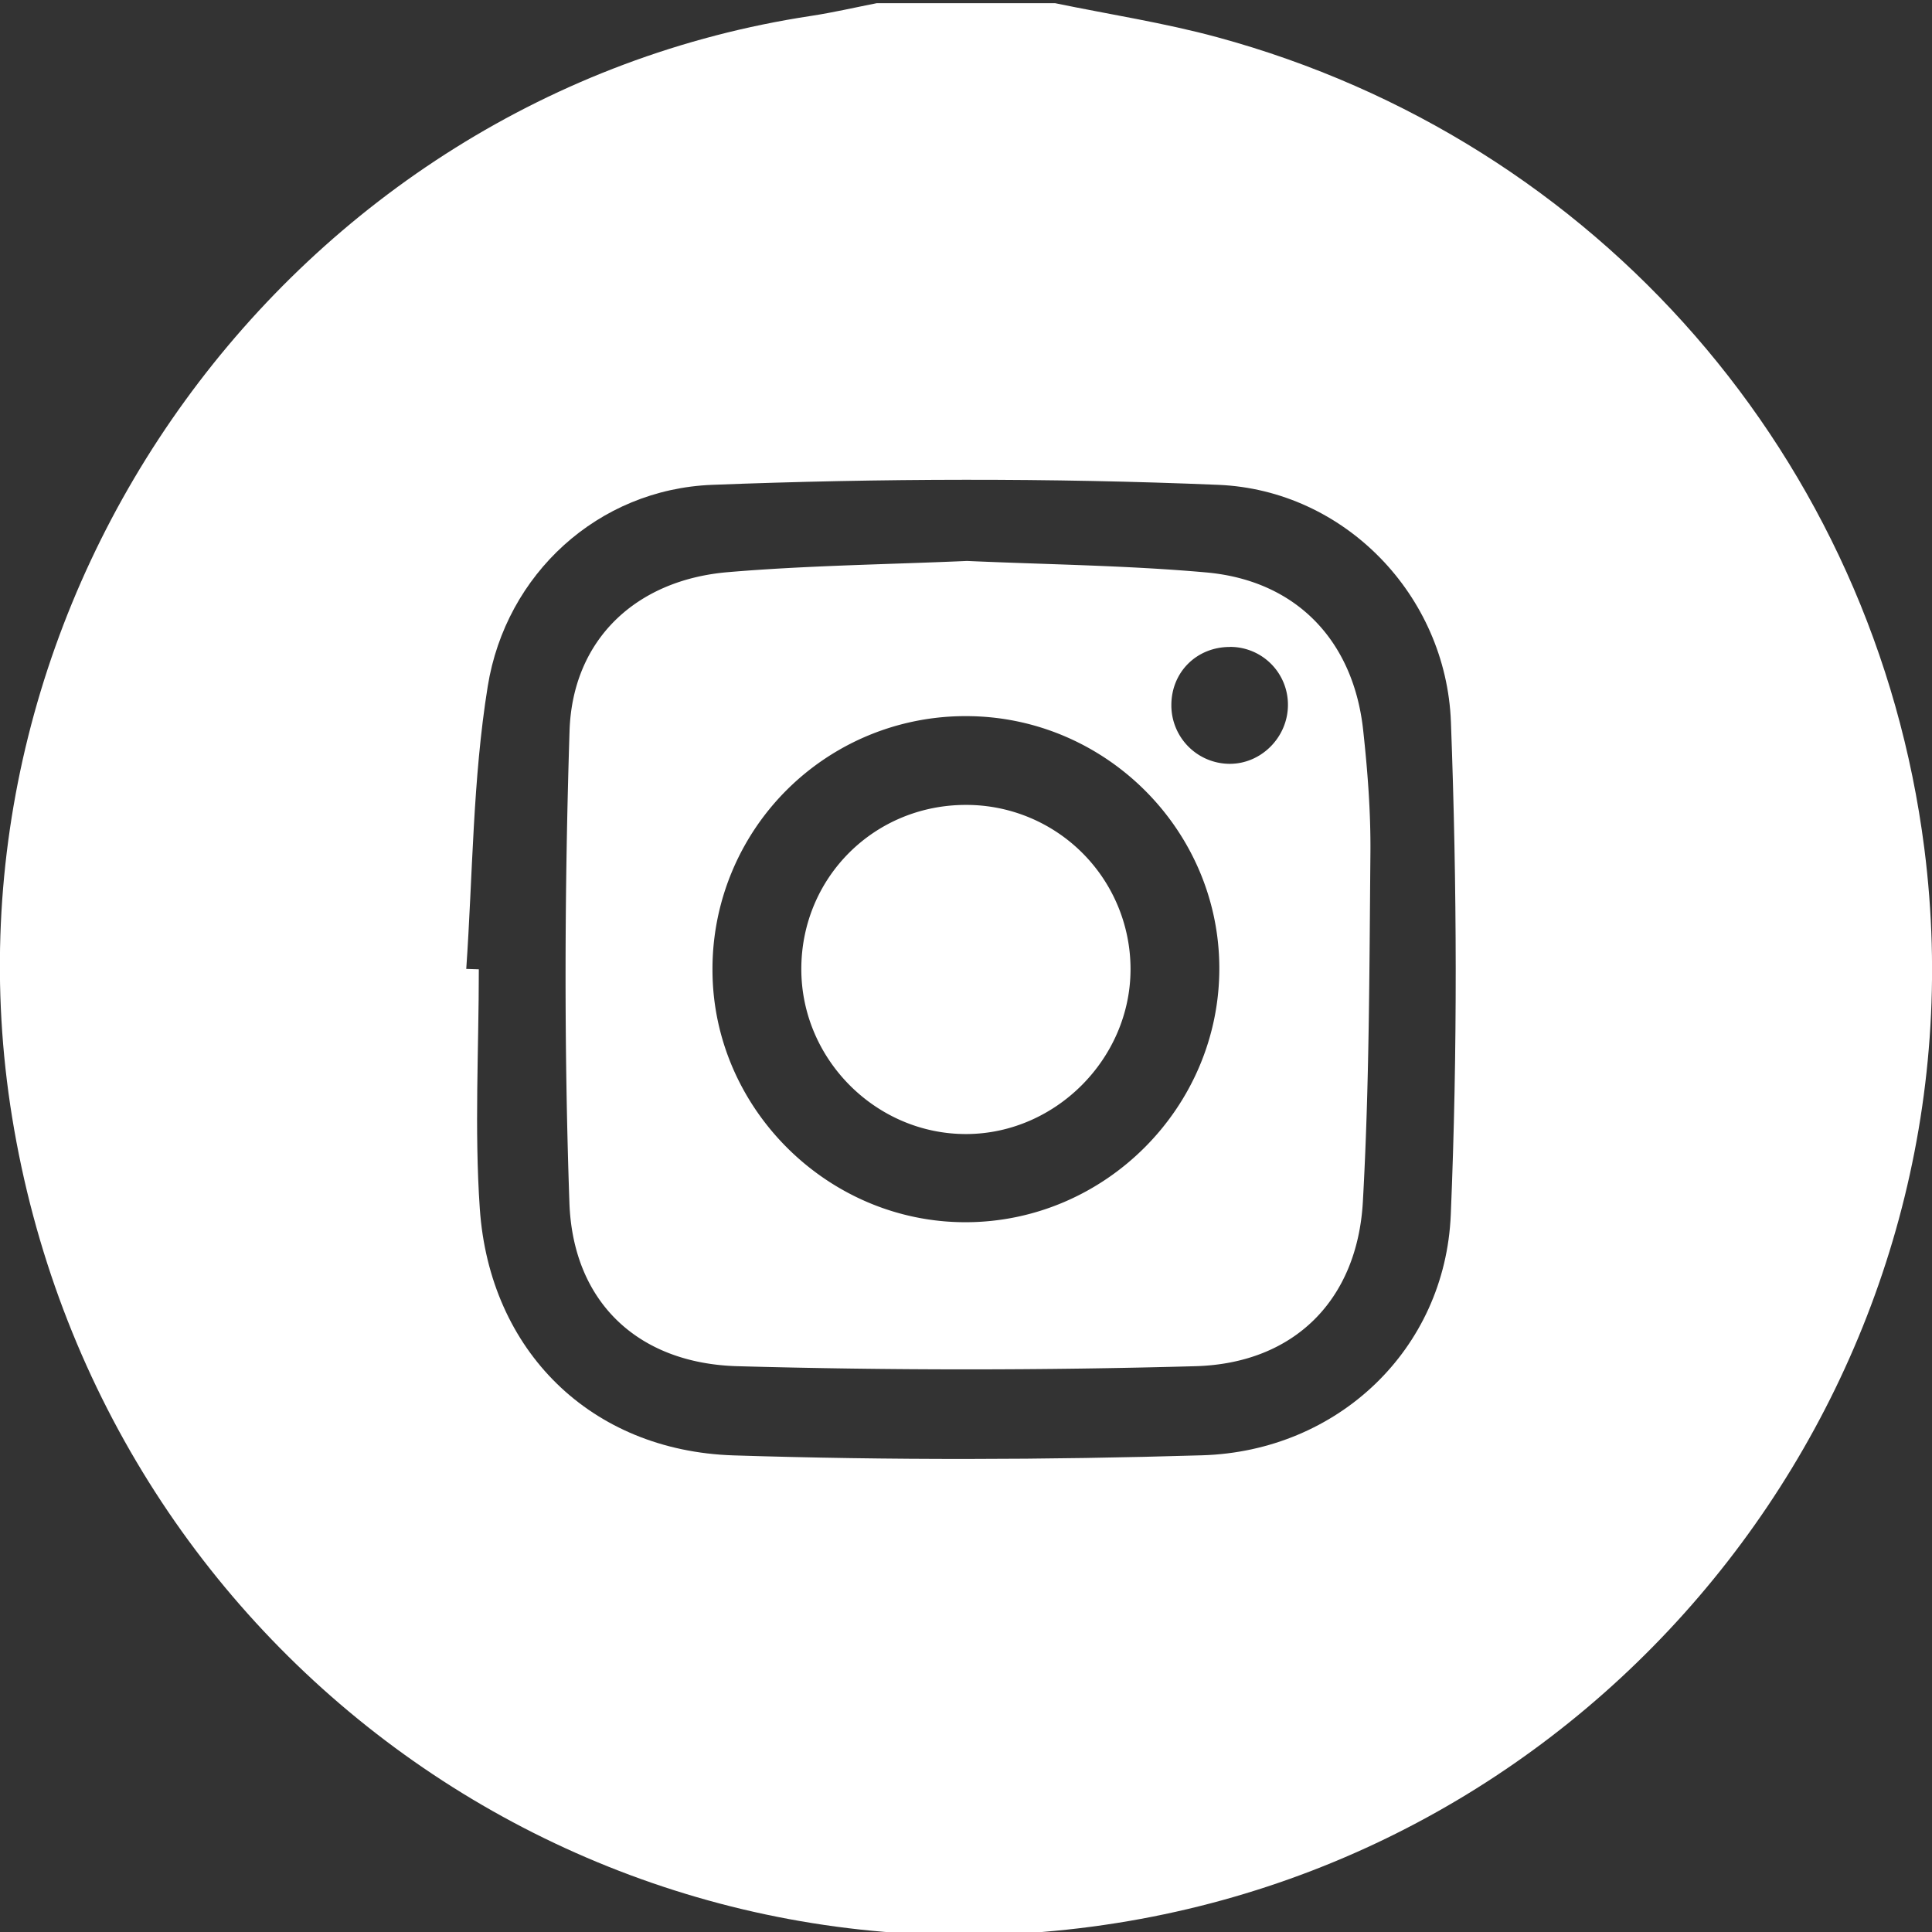 <svg id="Layer_1" data-name="Layer 1" xmlns="http://www.w3.org/2000/svg" viewBox="0 0 1500 1500"><rect x="0" y="0" width="1500" height="1500" fill="#333333" stroke="none"/><defs><style>.cls-1{fill:#fff;}</style></defs><title>logo</title><path class="cls-1" d="M819.12,2.46c42,8.7,84.68,15.22,126,26.45,295.55,80.32,510.37,327.41,548.94,629.92,50.47,395.79-223.32,764.94-617.55,832.64C464.27,1562.28,77.05,1283.65,9.42,867.53-56.32,463,226.3,73.47,629.76,12.34c17.11-2.6,34-6.55,51-9.88ZM362,752.26l9.76.31c0,62-3.48,124.16.76,185.83,7.59,110.31,86.06,188,197,191.56,121.19,3.85,242.67,3.56,363.87-.07,105.14-3.14,188.64-82.1,193-186.82,5.31-127.29,4.85-255.1.11-382.43-3.67-98.6-82.77-180.16-180.59-184.21-130.81-5.42-262.16-5.07-393,0-88.39,3.43-160.17,69.1-174.23,156.44C367,605,367.07,679.06,362,752.26Z"/><path class="cls-1" d="M750.83,435.52c61.87,2.78,124,3.42,185.62,8.91,69.6,6.19,114.25,52.51,121.89,122.27,3.46,31.63,5.93,63.59,5.65,95.37-.82,90.31-.82,180.74-5.86,270.86-4.27,76.48-53.46,125.65-130,127.78q-177.73,4.93-355.68,0c-77.32-2.17-127.69-50-130.36-126.92-4.23-122-3.75-244.24.1-366.22,2.24-70.94,51.51-117.25,122.77-123.33C626.61,439,688.68,438.27,750.83,435.52ZM750,556A196.31,196.31,0,0,0,553.17,753.42c.25,106.92,89.27,195.54,196.39,195.51,108.46,0,197.59-89.5,197.12-197.87C946.22,643.79,857.66,556,750,556Zm204.83-53.7c-25.67,0-45.32,19.45-45.39,45a45.41,45.41,0,0,0,45,45.73c24.58.21,45.27-20.4,45.51-45.35A44.85,44.85,0,0,0,954.79,502.25Z"/><path class="cls-1" d="M750.11,624.93A127.52,127.52,0,0,1,877.74,753.3c-.46,68.9-58.19,126.71-127,127.17-70.15.46-128.56-57.66-128.6-128C622.11,681.33,678.79,624.83,750.11,624.93Z"/></svg>